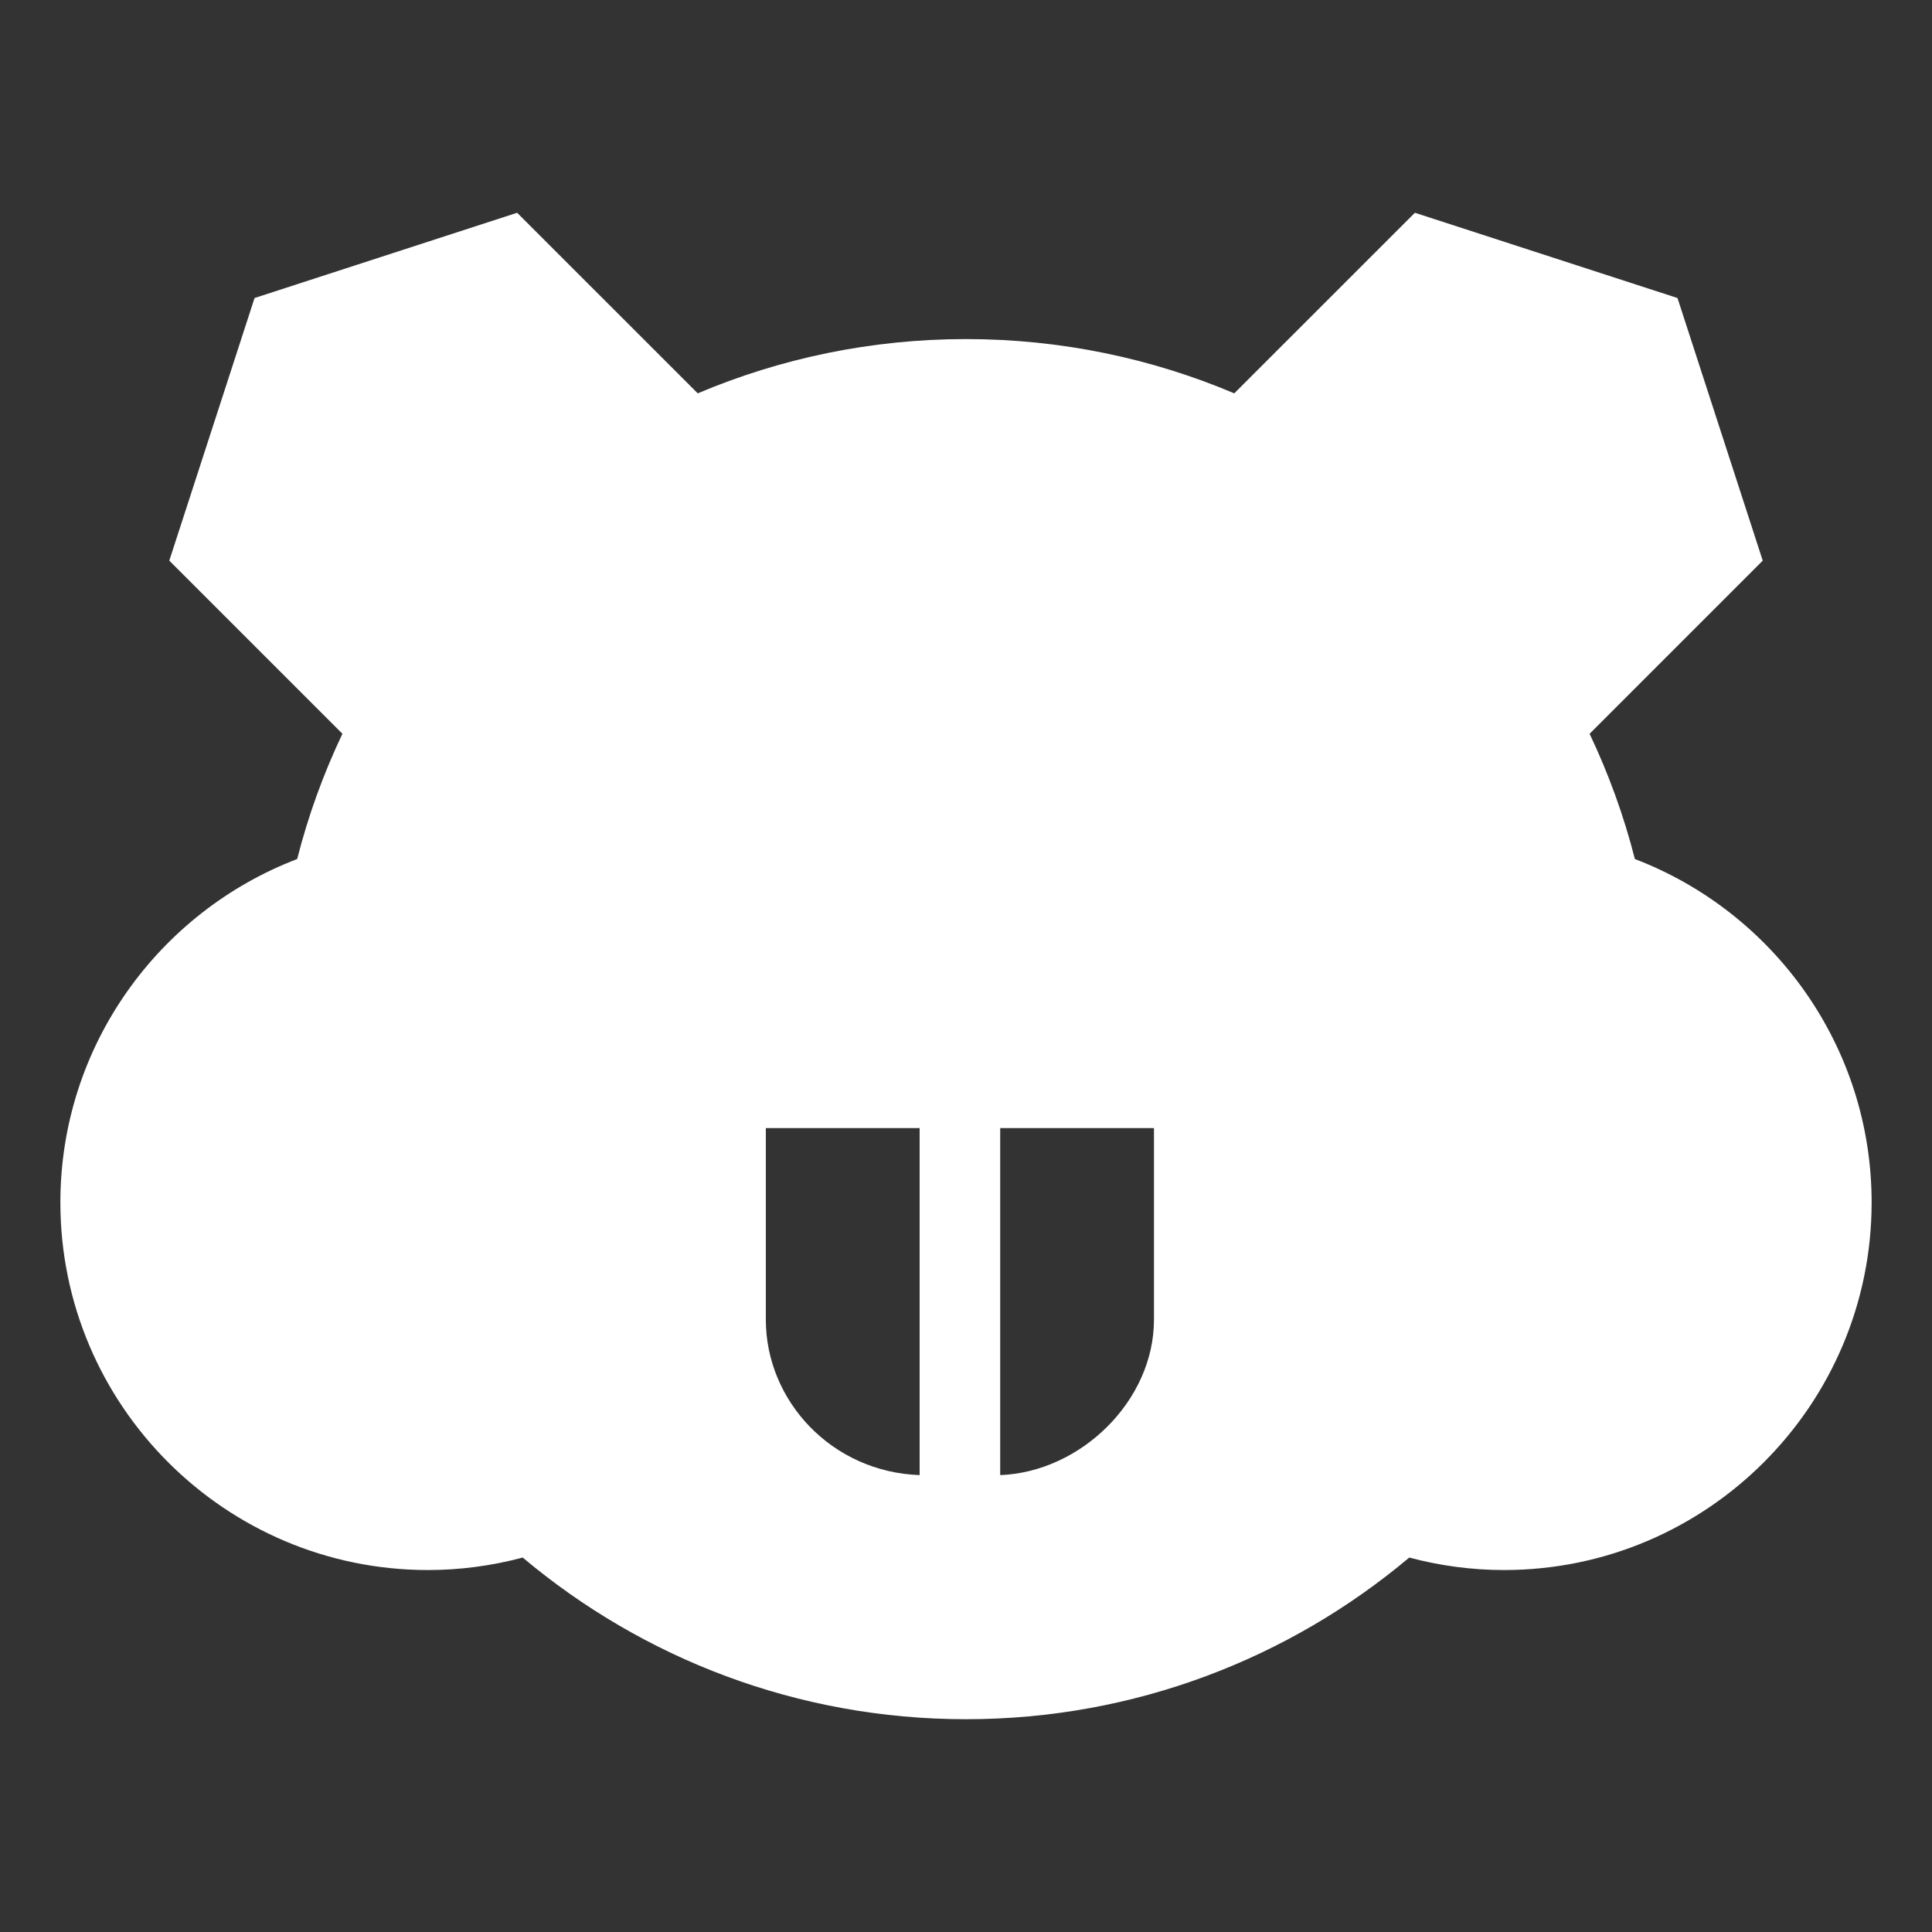 <?xml version="1.0" encoding="UTF-8"?>
<!DOCTYPE svg PUBLIC "-//W3C//DTD SVG 1.1//EN" "http://www.w3.org/Graphics/SVG/1.1/DTD/svg11.dtd">
<!-- Creator: CorelDRAW X6 -->
<svg xmlns="http://www.w3.org/2000/svg" xml:space="preserve" width="96px" height="96px" version="1.1" style="shape-rendering:geometricPrecision; text-rendering:geometricPrecision; image-rendering:optimizeQuality; fill-rule:evenodd; clip-rule:evenodd"
viewBox="0 0 9600000 9600000"
 xmlns:xlink="http://www.w3.org/1999/xlink">
 <rect x="0" y="0" width="9600000" height="9600000" fill="#333333" stroke="none"/>
 <defs>
  <style type="text/css">
   <![CDATA[
    .fil0 {fill:white}
   ]]>
  </style>
 </defs>
 <g id="Camada_x0020_1">
  <path class="fil0" d="M8123622 4268504c-55157,-216496 -130984,-424488 -225000,-622441l860315 -860315 -423543 -1304882 -1304882 -423661 -897520 897283c-409843,-173504 -860433,-269646 -1332874,-269646 -472677,0 -923031,96142 -1333110,269646l-897402 -897283 -1304764 423661 -423661 1304882 860315 860315c-94134,197953 -169843,405945 -224882,622441 -687047,262559 -1176614,928346 -1176614,1706575 0,1007126 819331,1826339 1826339,1826339 162756,0 320787,-21850 471024,-62008 596102,501024 1364764,803268 2202756,803268 837756,0 1606299,-302244 2202402,-803268 150591,40157 308386,62008 471142,62008 1007126,0 1826339,-819213 1826339,-1826339 118,-778228 -489331,-1444016 -1176378,-1706575zm-3554055 3061181c-436654,-15236 -764173,-369213 -764173,-772205l0 -952205 764173 0 0 1724409zm1164449 -772205c0,402992 -363898,756969 -764055,772205l0 -1724409 764055 0 0 952205z"/>
 </g>
</svg>
